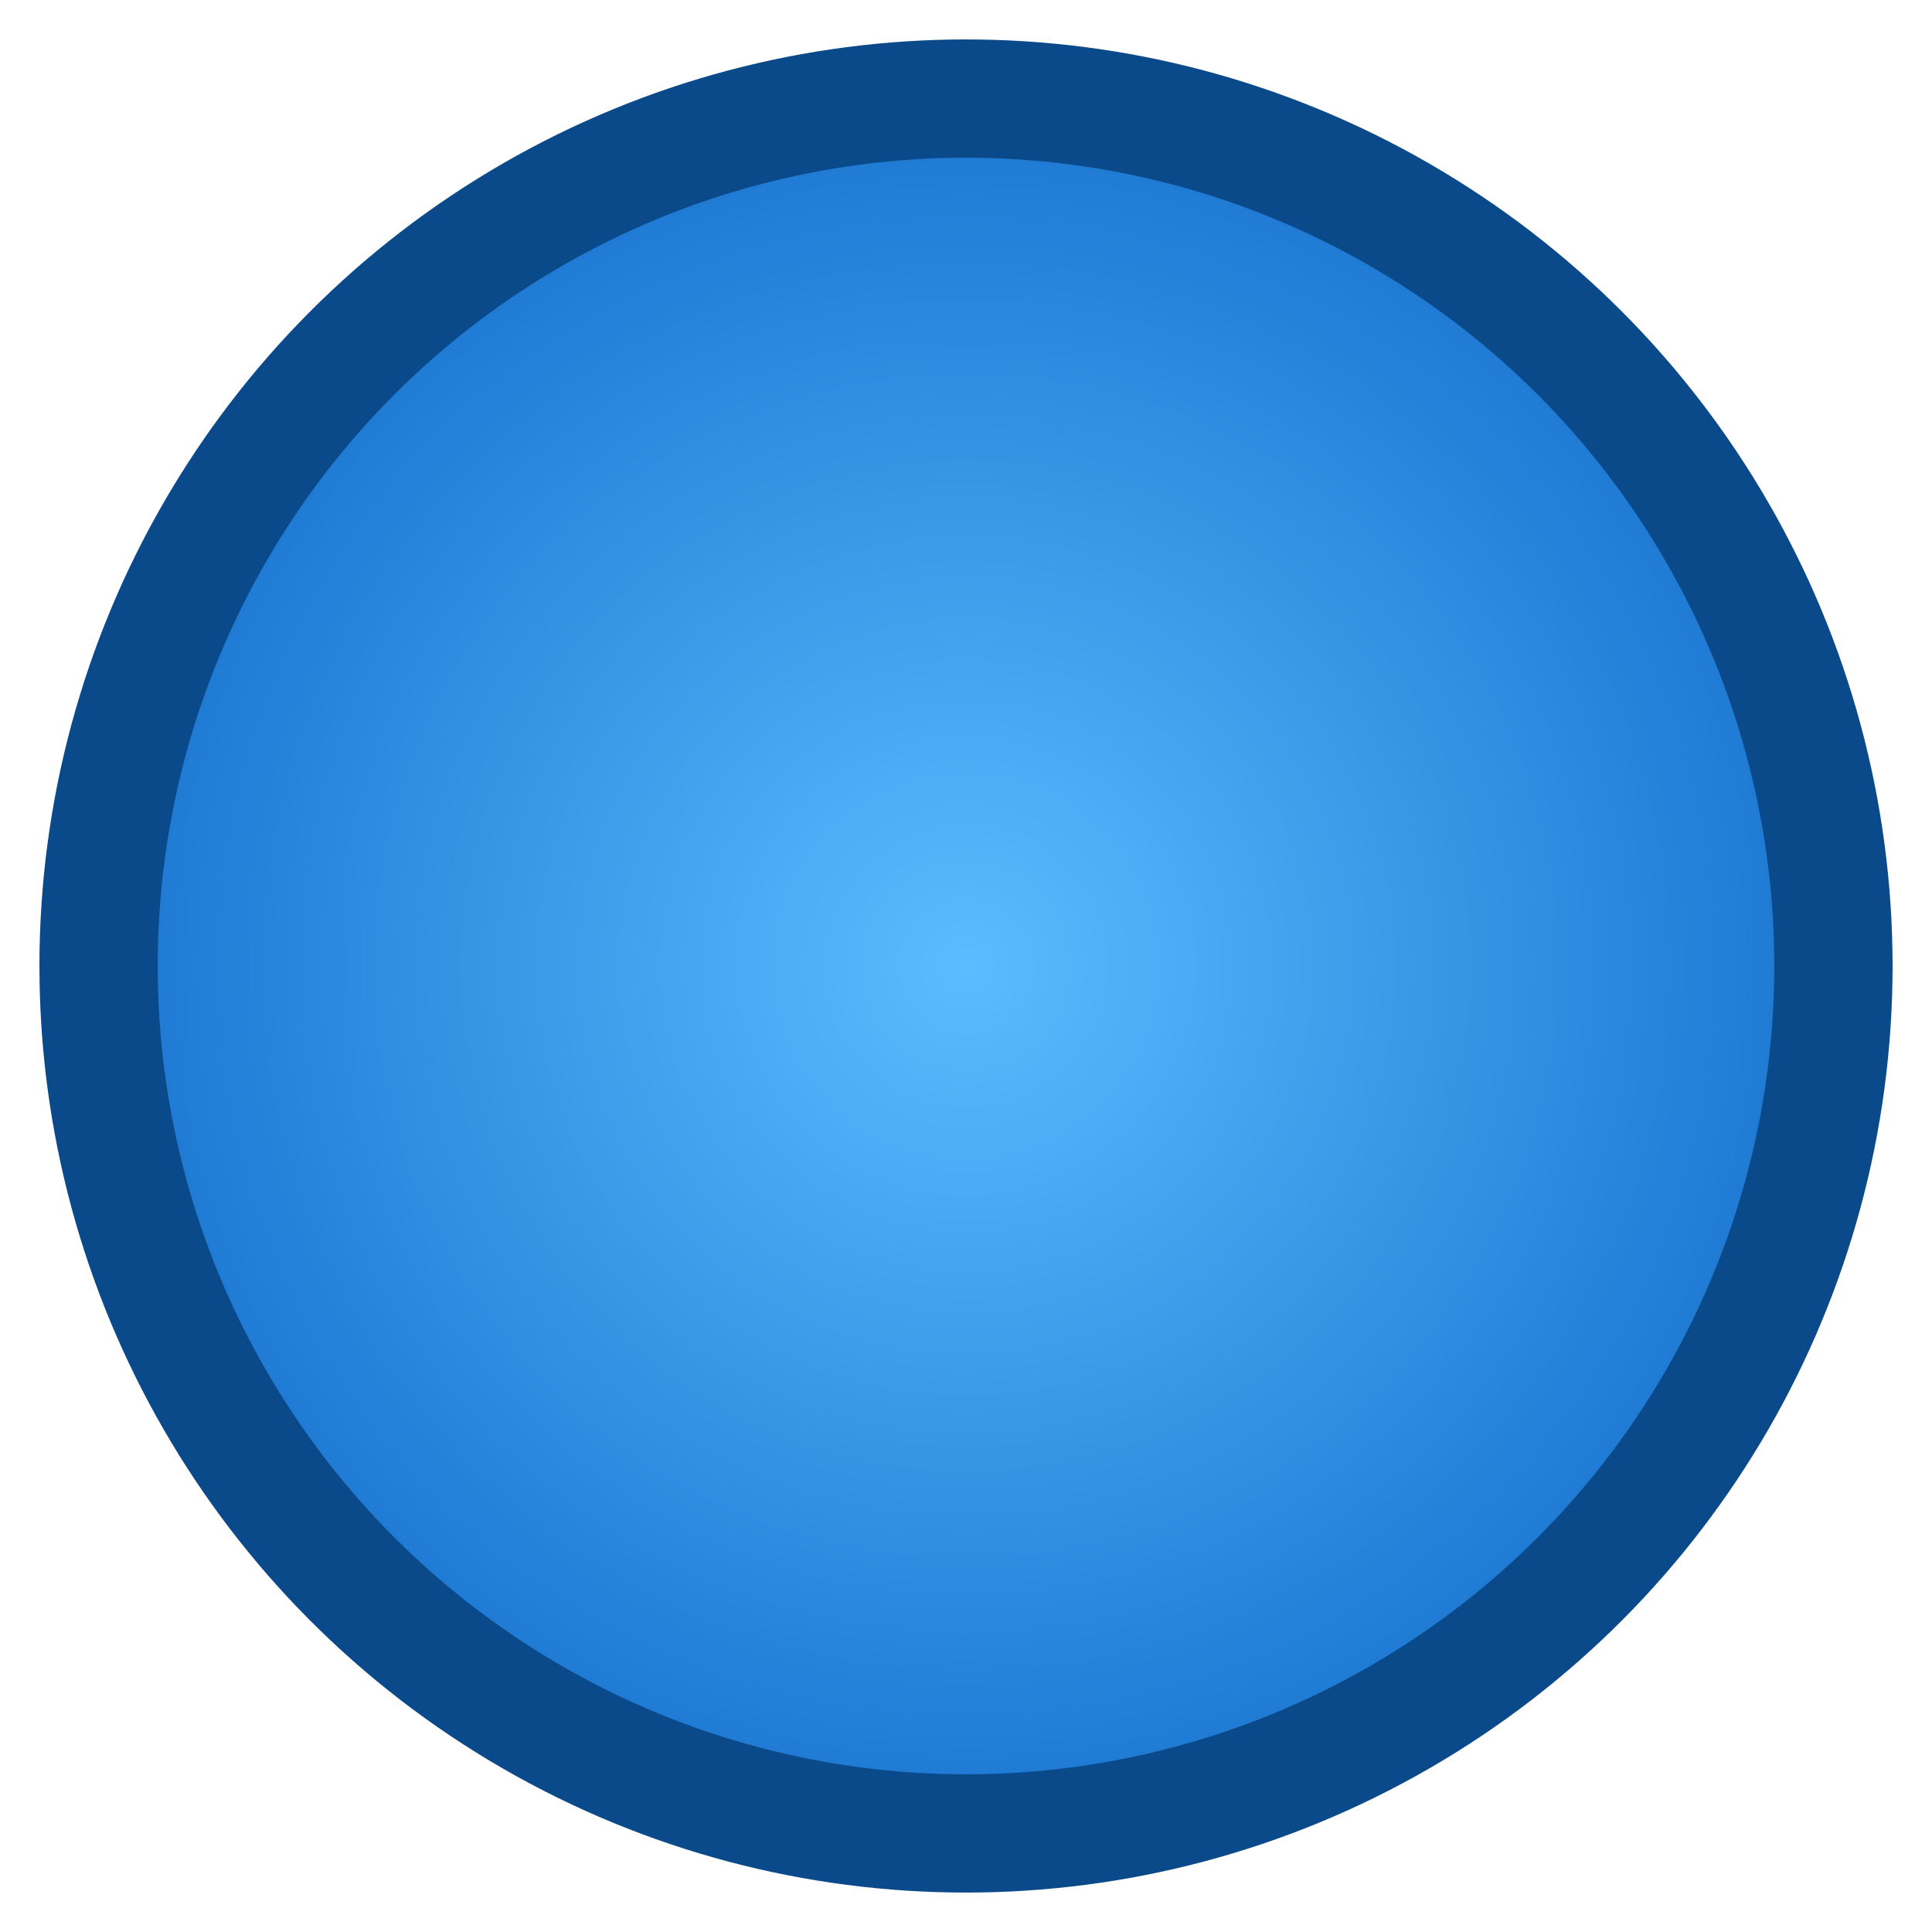 <?xml version="1.0" encoding="UTF-8" standalone="no"?>
<svg xmlns="http://www.w3.org/2000/svg" width="98" height="98" viewBox="0 0 98 98">
  <defs>
    <radialGradient id="g" cx="50%" cy="50%" r="50%">
      <stop offset="0%" stop-color="#5bbcff" stop-opacity="1"/>
      <stop offset="100%" stop-color="#1b76d1" stop-opacity="1"/>
    </radialGradient>
  </defs>
  <circle cx="49" cy="49" r="44" fill="url(#g)" stroke="#0b4a8a" stroke-width="6"/>
</svg>
